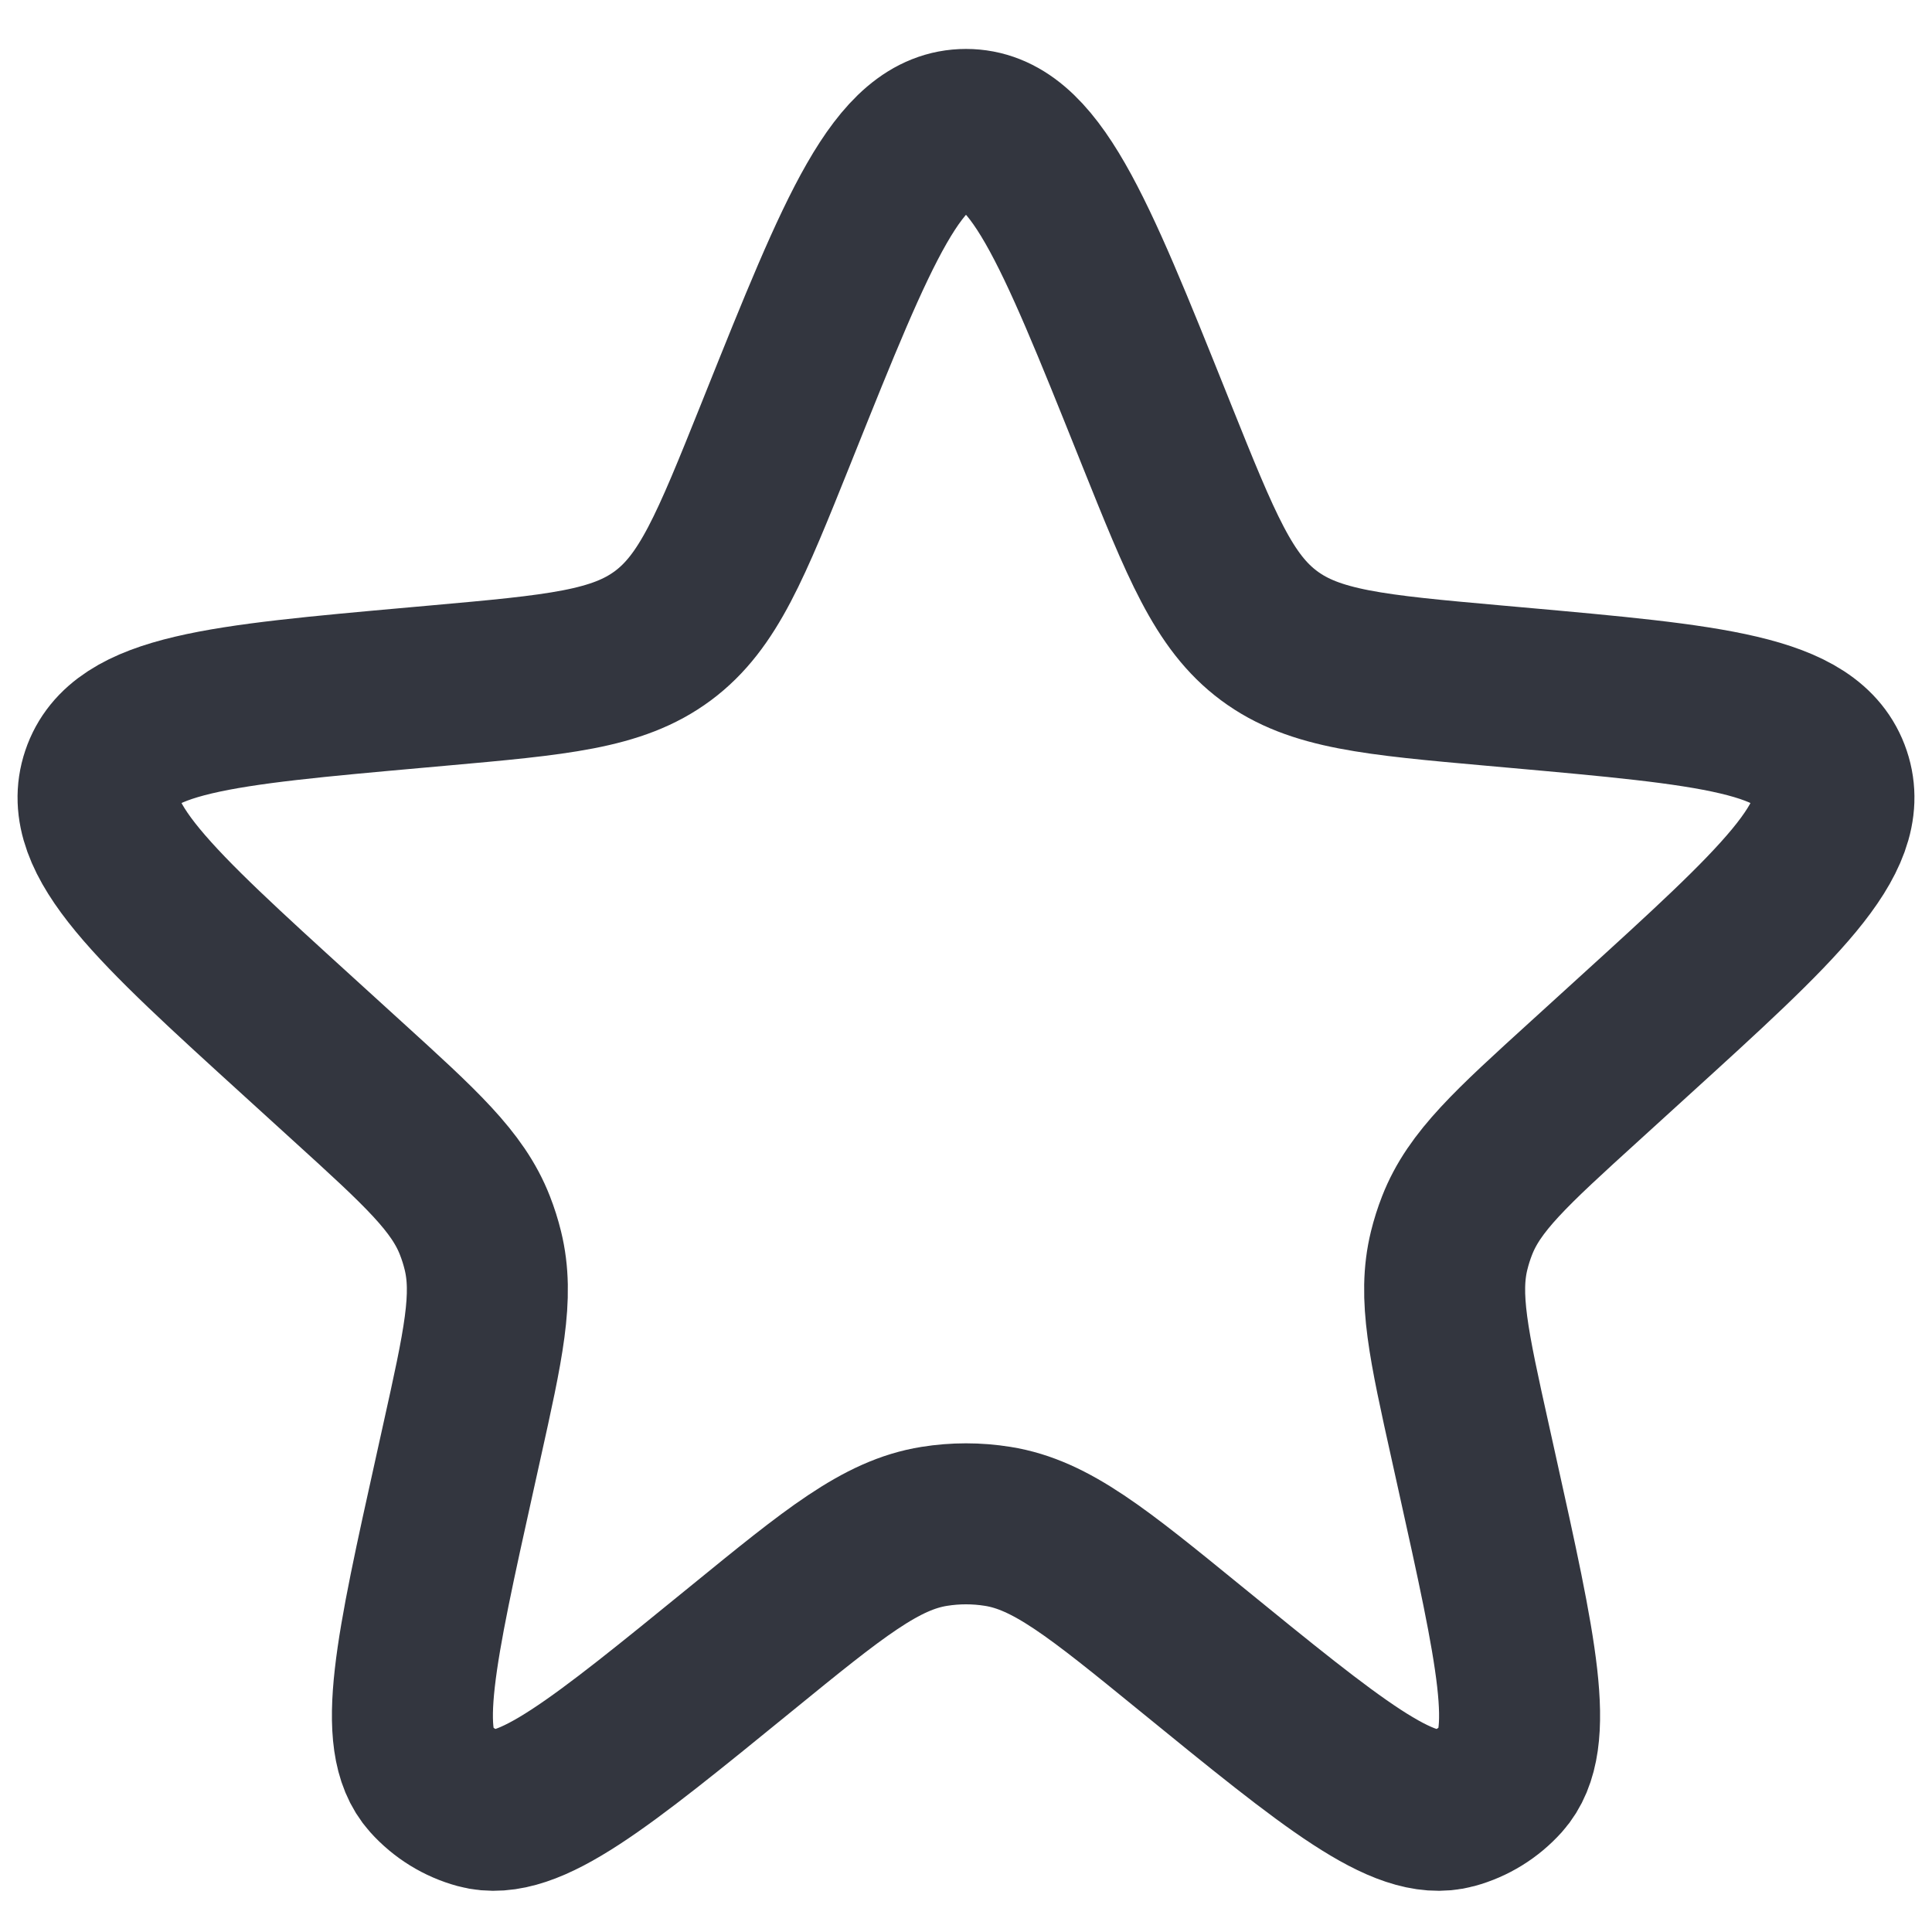 <svg width="24" height="24" viewBox="0 0 24 24" fill="none" xmlns="http://www.w3.org/2000/svg">
<path d="M9.68 5.284C10.663 2.833 11.155 1.608 12 1.608C12.845 1.608 13.337 2.833 14.32 5.284L14.366 5.399C14.922 6.783 15.199 7.476 15.765 7.897C16.331 8.318 17.075 8.384 18.561 8.517L18.829 8.541C21.262 8.759 22.478 8.868 22.738 9.642C22.998 10.415 22.095 11.237 20.289 12.88L19.686 13.429C18.771 14.261 18.314 14.677 18.101 15.222C18.061 15.324 18.028 15.428 18.002 15.534C17.862 16.102 17.996 16.706 18.264 17.913L18.347 18.288C18.839 20.506 19.085 21.615 18.656 22.093C18.495 22.272 18.287 22.401 18.055 22.464C17.434 22.633 16.554 21.916 14.793 20.481C13.636 19.538 13.058 19.067 12.394 18.961C12.133 18.919 11.867 18.919 11.606 18.961C10.942 19.067 10.364 19.538 9.207 20.481C7.446 21.916 6.565 22.633 5.945 22.464C5.713 22.401 5.505 22.272 5.344 22.093C4.915 21.615 5.161 20.506 5.653 18.288L5.736 17.913C6.004 16.706 6.138 16.102 5.998 15.534C5.972 15.428 5.939 15.324 5.899 15.222C5.686 14.677 5.229 14.261 4.314 13.429L3.711 12.88C1.905 11.237 1.002 10.415 1.262 9.642C1.522 8.868 2.738 8.759 5.171 8.541L5.439 8.517C6.925 8.384 7.669 8.318 8.235 7.897C8.801 7.476 9.078 6.783 9.634 5.399L9.68 5.284Z" stroke="#33363F" stroke-width="2"/>
</svg>
